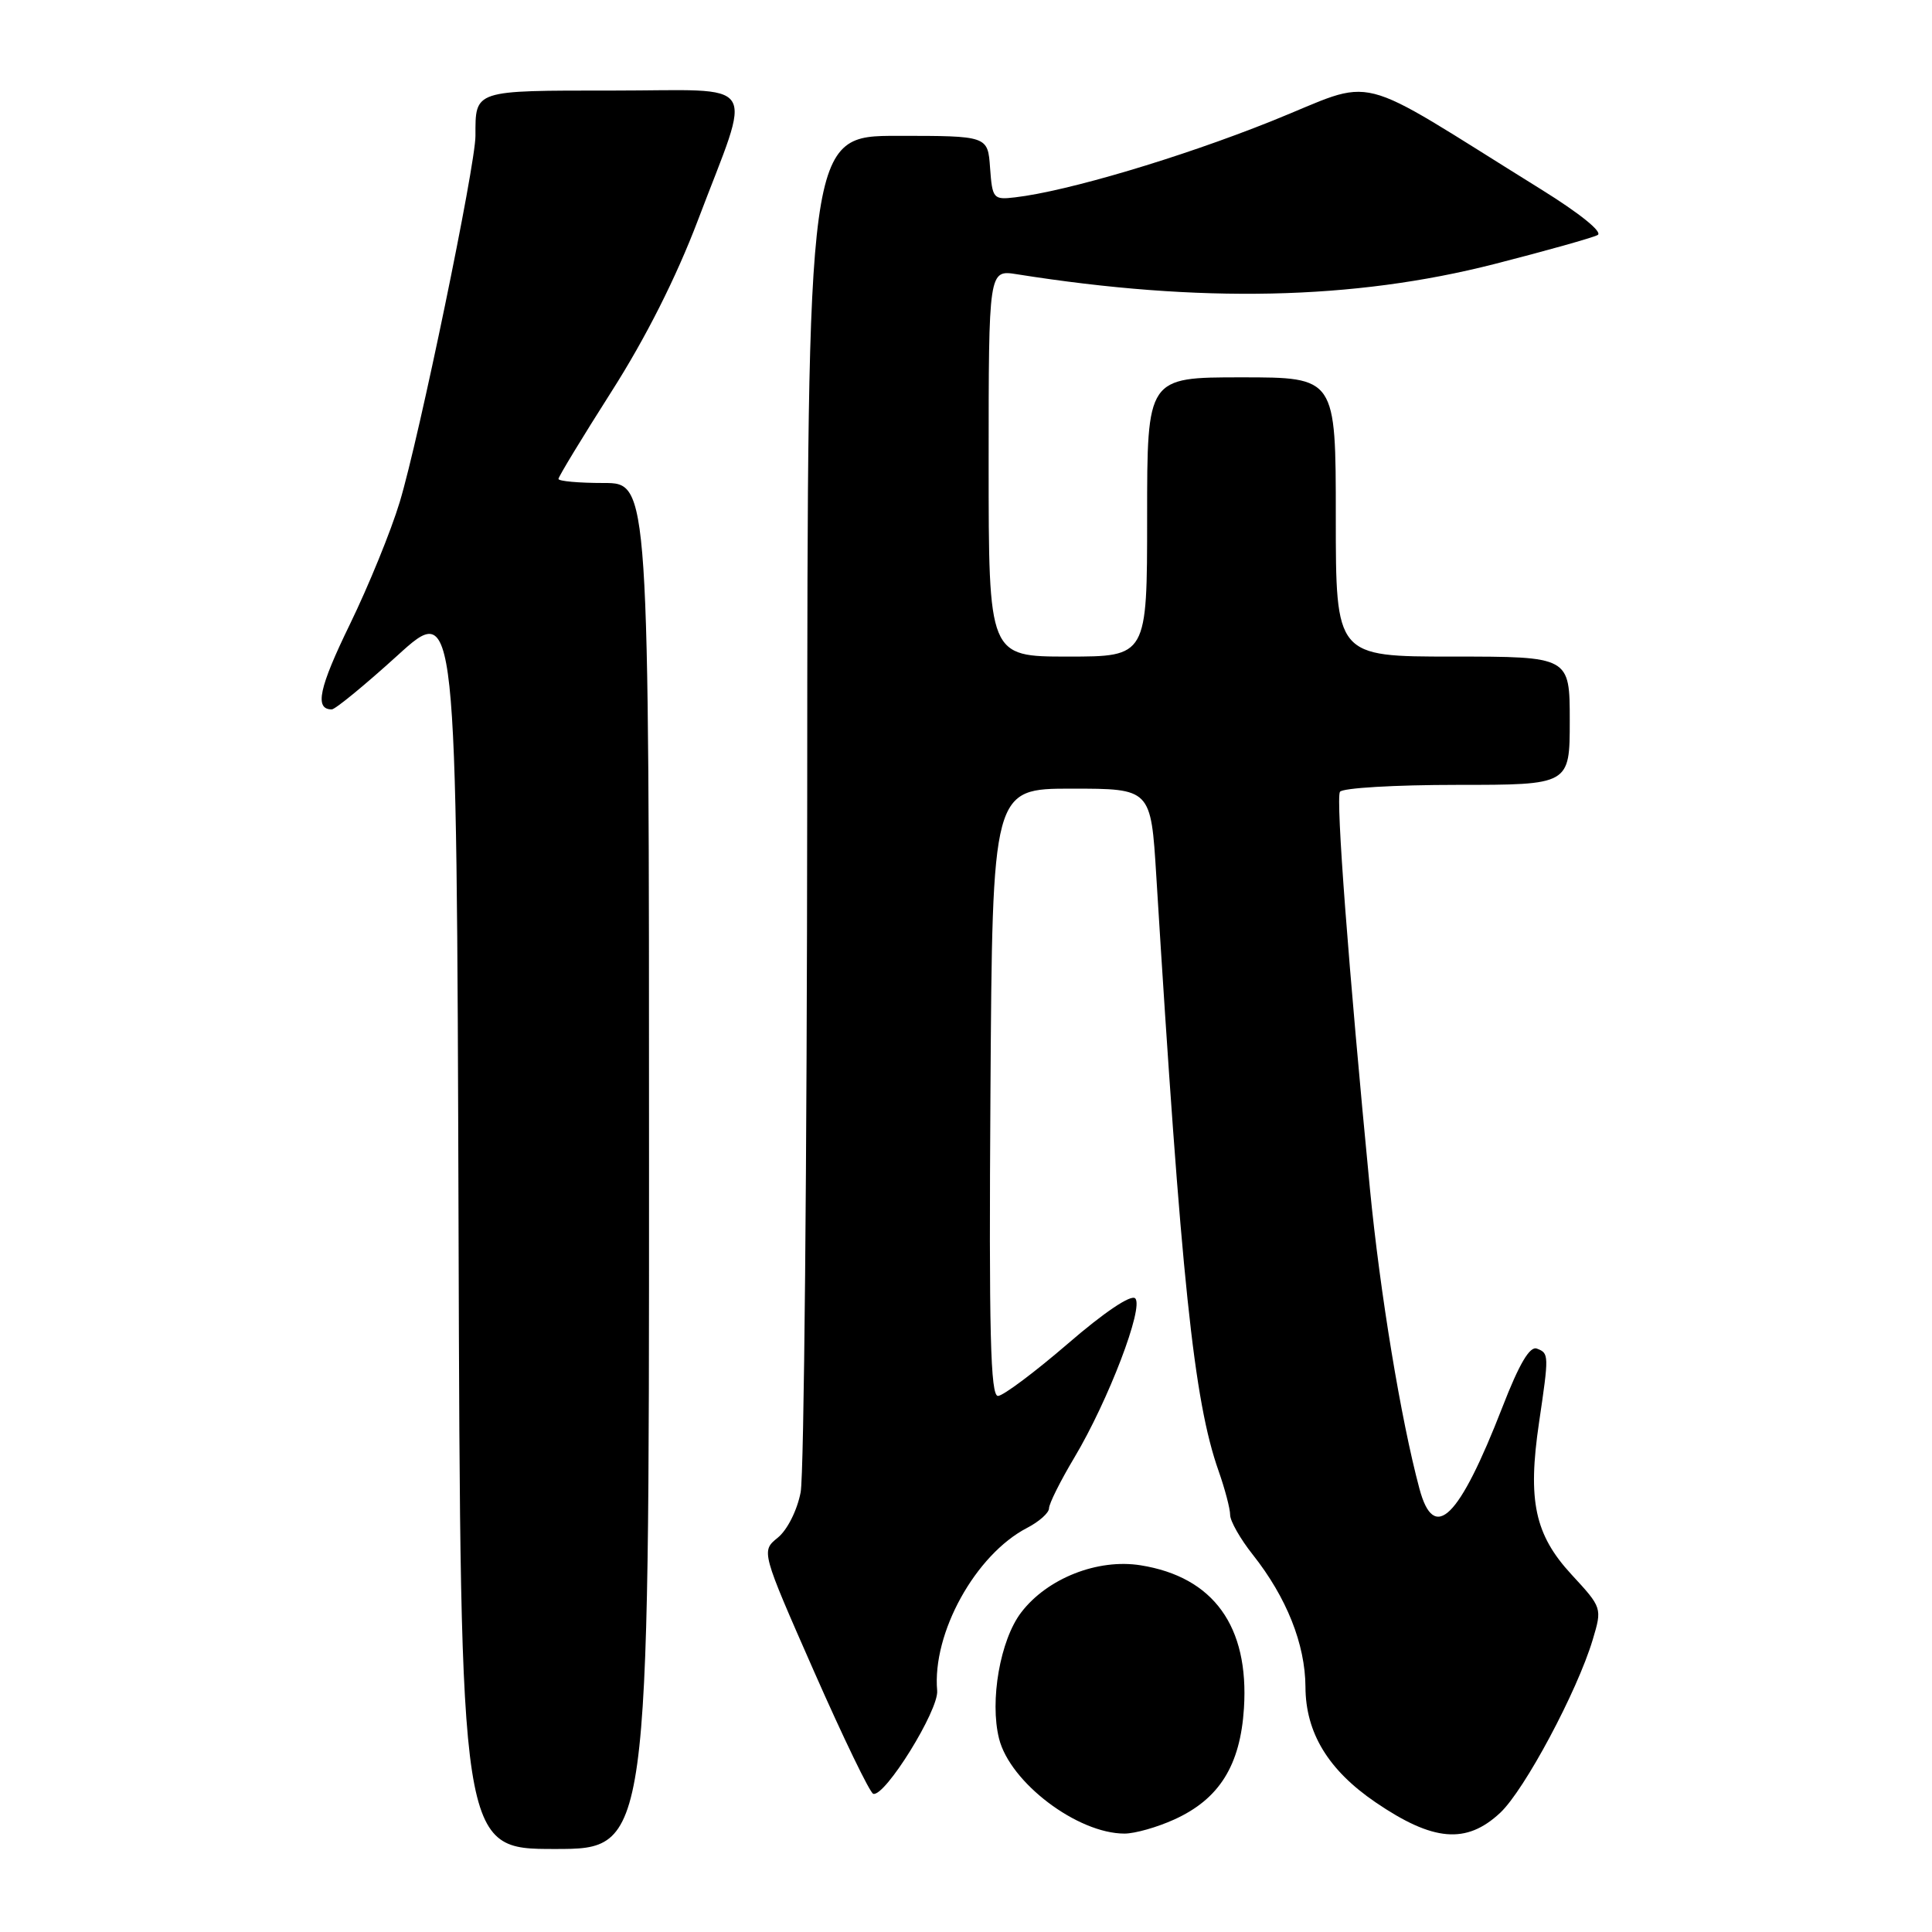 <?xml version="1.0" encoding="UTF-8" standalone="no"?>
<!DOCTYPE svg PUBLIC "-//W3C//DTD SVG 1.1//EN" "http://www.w3.org/Graphics/SVG/1.1/DTD/svg11.dtd" >
<svg xmlns="http://www.w3.org/2000/svg" xmlns:xlink="http://www.w3.org/1999/xlink" version="1.1" viewBox="0 0 256 256">
 <g >
 <path fill="currentColor"
d=" M 86.00 154.50 C 86.00 64.00 86.00 64.00 80.00 64.00 C 76.70 64.00 74.00 63.76 74.00 63.46 C 74.00 63.16 77.16 57.96 81.01 51.91 C 85.56 44.78 89.59 36.78 92.47 29.20 C 99.73 10.04 101.01 12.00 81.22 12.00 C 62.67 12.00 63.00 11.89 63.00 18.00 C 63.00 21.93 55.54 58.00 52.97 66.51 C 51.81 70.36 48.83 77.65 46.36 82.73 C 42.26 91.15 41.65 94.00 43.96 94.00 C 44.42 94.00 48.33 90.79 52.65 86.87 C 60.50 79.73 60.50 79.73 60.76 162.37 C 61.01 245.00 61.01 245.00 73.51 245.00 C 86.00 245.00 86.00 245.00 86.00 154.50 Z  M 155.60 241.09 C 161.56 238.39 164.35 233.93 164.83 226.34 C 165.52 215.49 160.79 208.95 151.14 207.41 C 145.45 206.50 138.76 209.14 135.31 213.66 C 132.53 217.30 131.12 225.36 132.38 230.38 C 133.84 236.20 142.77 242.96 149.00 242.96 C 150.38 242.96 153.34 242.12 155.60 241.09 Z  M 198.78 240.21 C 202.00 237.20 208.98 224.14 211.04 217.28 C 212.30 213.06 212.30 213.04 208.23 208.63 C 203.36 203.35 202.40 198.84 203.93 188.50 C 205.26 179.50 205.25 179.31 203.65 178.70 C 202.71 178.33 201.31 180.70 199.09 186.42 C 193.32 201.26 190.02 204.51 188.08 197.25 C 185.62 188.07 182.86 171.31 181.52 157.50 C 178.68 128.14 176.99 105.82 177.55 104.92 C 177.86 104.41 184.84 104.00 193.06 104.00 C 208.00 104.00 208.00 104.00 208.00 95.50 C 208.00 87.00 208.00 87.00 192.50 87.00 C 177.00 87.00 177.00 87.00 177.00 68.50 C 177.00 50.00 177.00 50.00 164.50 50.00 C 152.00 50.00 152.00 50.00 152.00 68.50 C 152.00 87.00 152.00 87.00 141.50 87.00 C 131.00 87.00 131.00 87.00 131.00 61.37 C 131.00 35.74 131.00 35.74 134.75 36.34 C 159.03 40.19 179.35 39.75 198.00 34.99 C 204.88 33.23 211.04 31.50 211.70 31.14 C 212.40 30.75 209.32 28.27 204.20 25.09 C 178.59 9.19 182.91 10.28 168.41 16.08 C 156.33 20.91 141.39 25.35 134.50 26.15 C 131.62 26.49 131.49 26.33 131.19 22.25 C 130.89 18.00 130.89 18.00 118.94 18.00 C 107.00 18.00 107.00 18.00 106.96 105.75 C 106.93 154.01 106.54 195.40 106.09 197.73 C 105.63 200.13 104.32 202.73 103.06 203.75 C 100.85 205.54 100.85 205.54 107.88 221.51 C 111.75 230.29 115.27 237.57 115.71 237.69 C 117.26 238.13 124.40 226.61 124.18 224.03 C 123.50 216.40 129.26 205.99 136.10 202.45 C 137.70 201.62 139.00 200.46 139.00 199.86 C 139.00 199.25 140.51 196.23 142.36 193.13 C 146.85 185.61 151.60 173.19 150.42 172.04 C 149.87 171.49 146.30 173.89 141.50 178.04 C 137.10 181.83 132.93 184.95 132.24 184.97 C 131.24 184.99 131.03 176.63 131.24 144.75 C 131.50 104.50 131.50 104.50 142.00 104.50 C 152.50 104.50 152.50 104.50 153.21 116.00 C 156.52 169.72 158.18 185.58 161.47 194.91 C 162.31 197.30 163.00 199.92 163.00 200.73 C 163.00 201.55 164.35 203.92 166.00 206.00 C 170.48 211.66 172.95 217.86 172.98 223.52 C 173.00 229.60 176.00 234.54 182.26 238.81 C 189.90 244.02 194.30 244.39 198.78 240.21 Z "/>
</g>
</svg>
